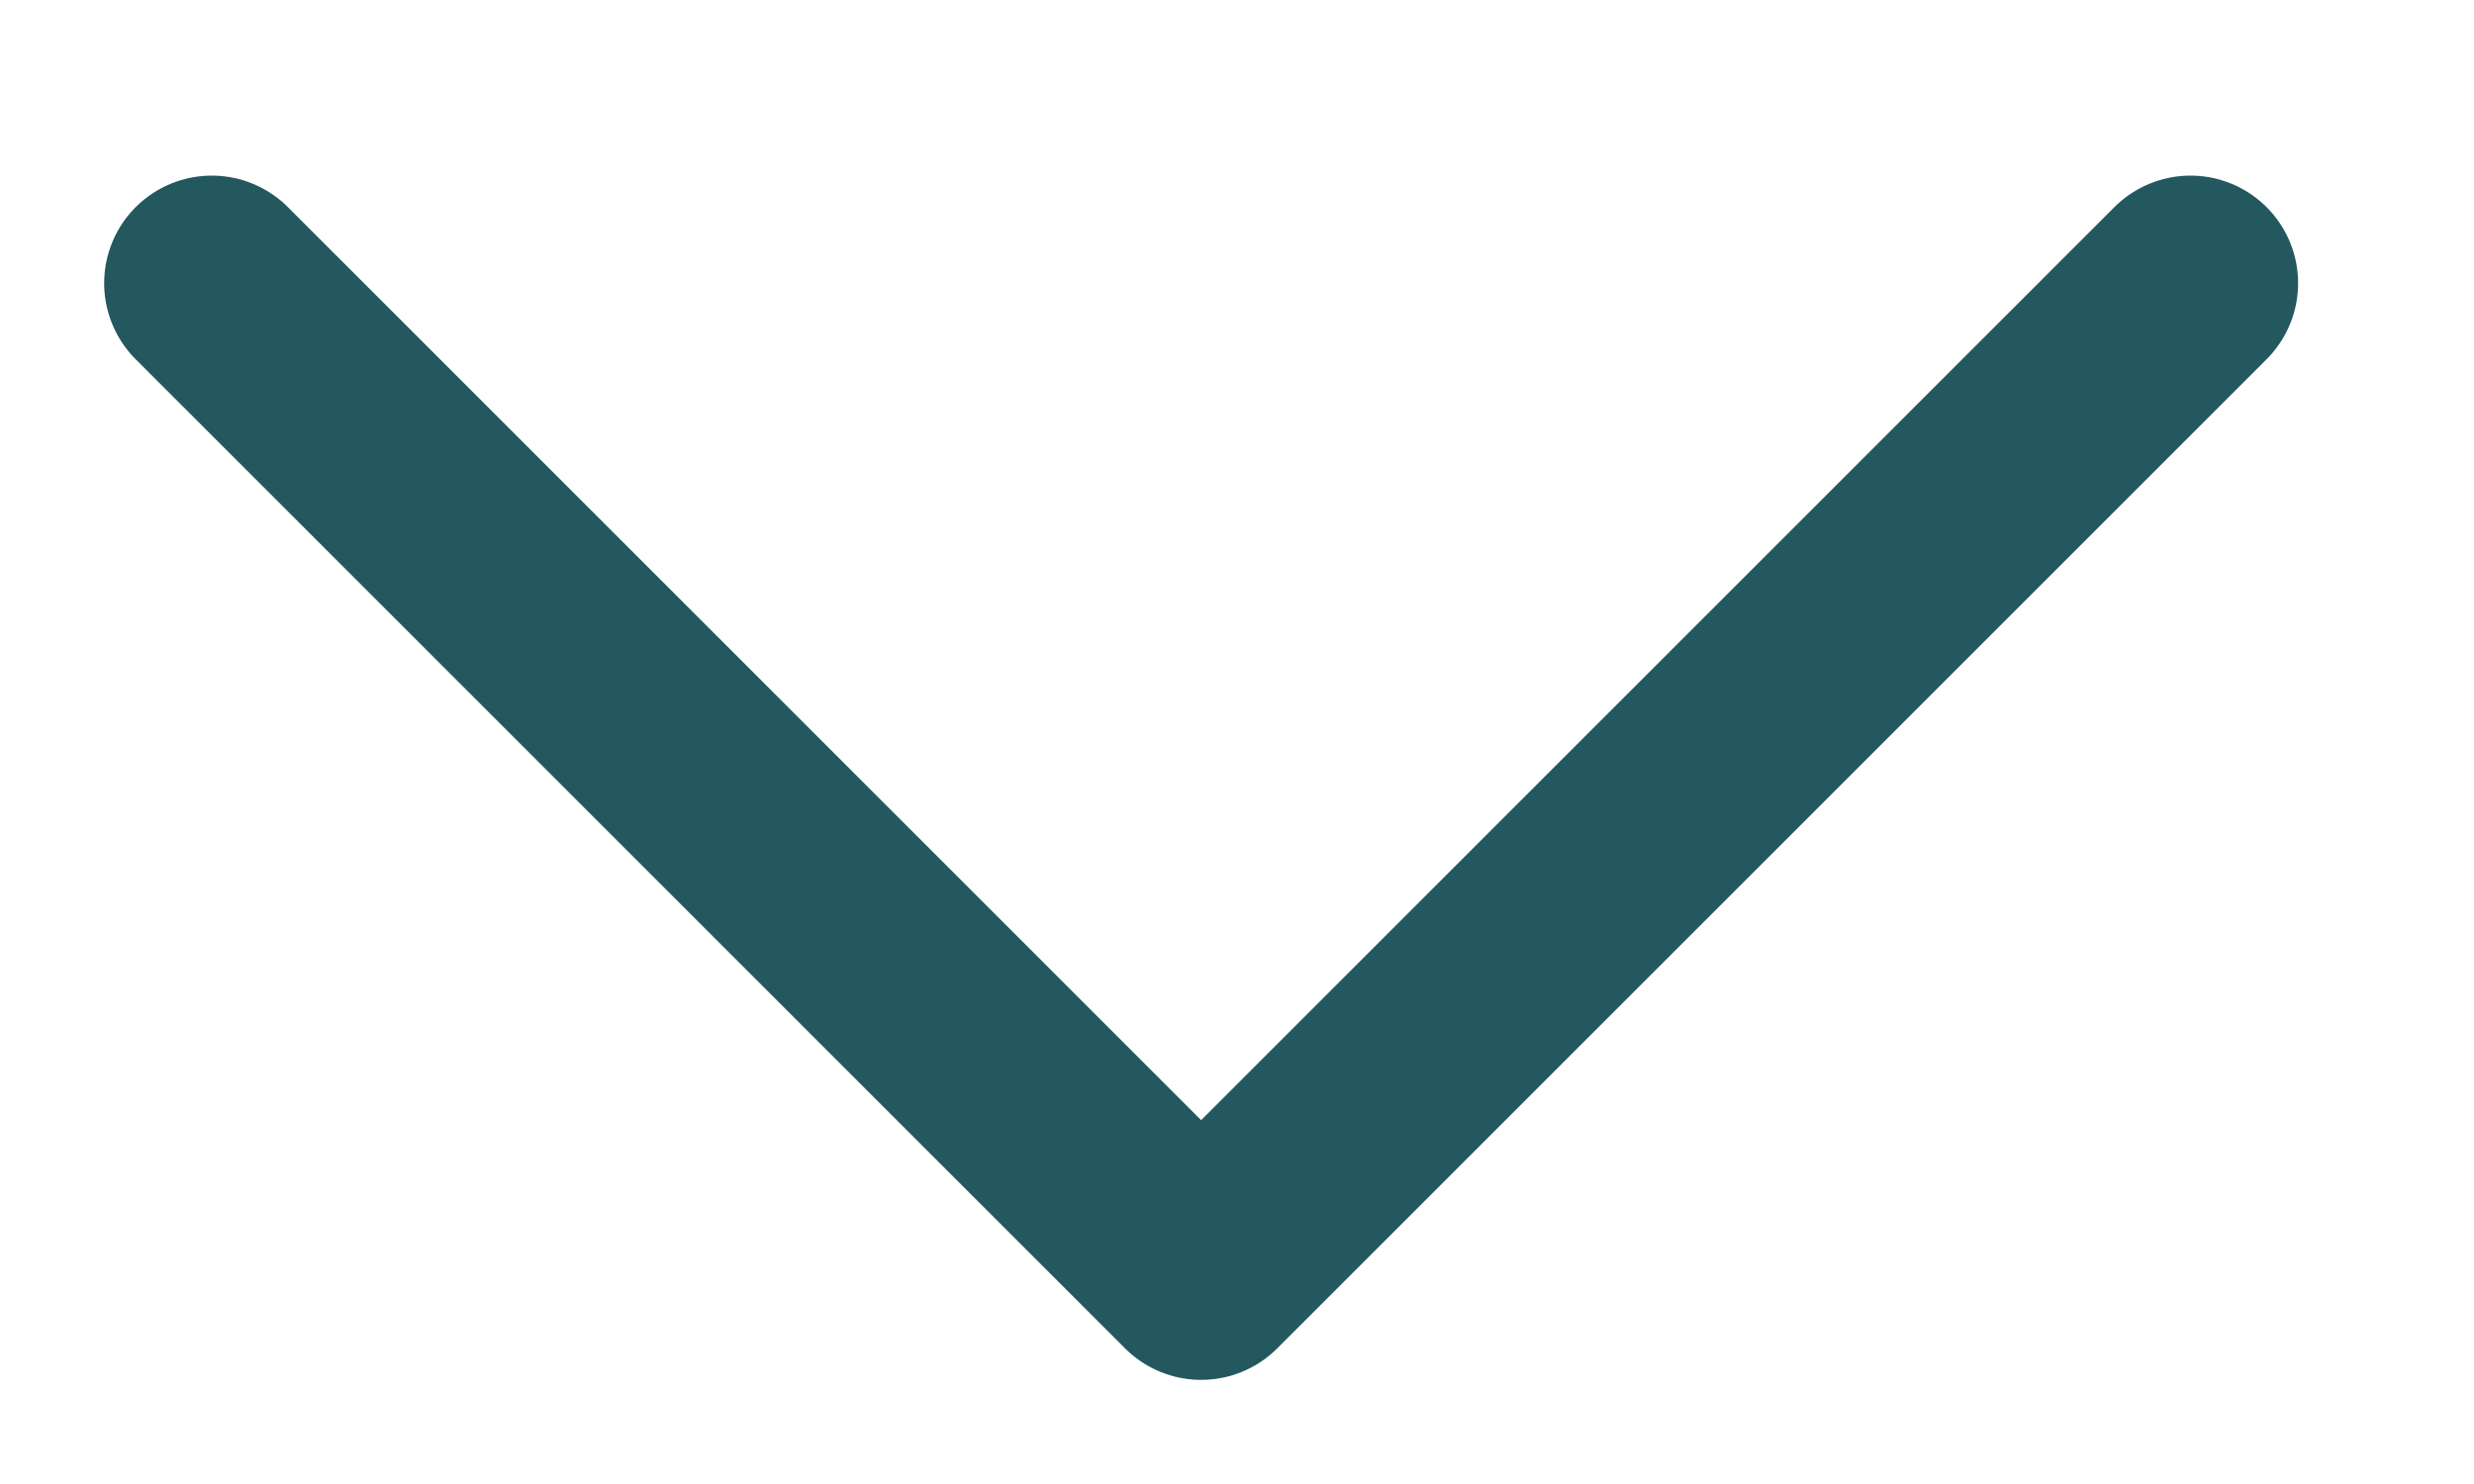 <svg width="10" height="6" viewBox="0 0 10 6" fill="none" xmlns="http://www.w3.org/2000/svg">
<path d="M8.854 1.145L4.855 5.144L0.856 1.145" stroke="#24585F" stroke-width="0.87" stroke-linecap="round" stroke-linejoin="round"/>
</svg>
